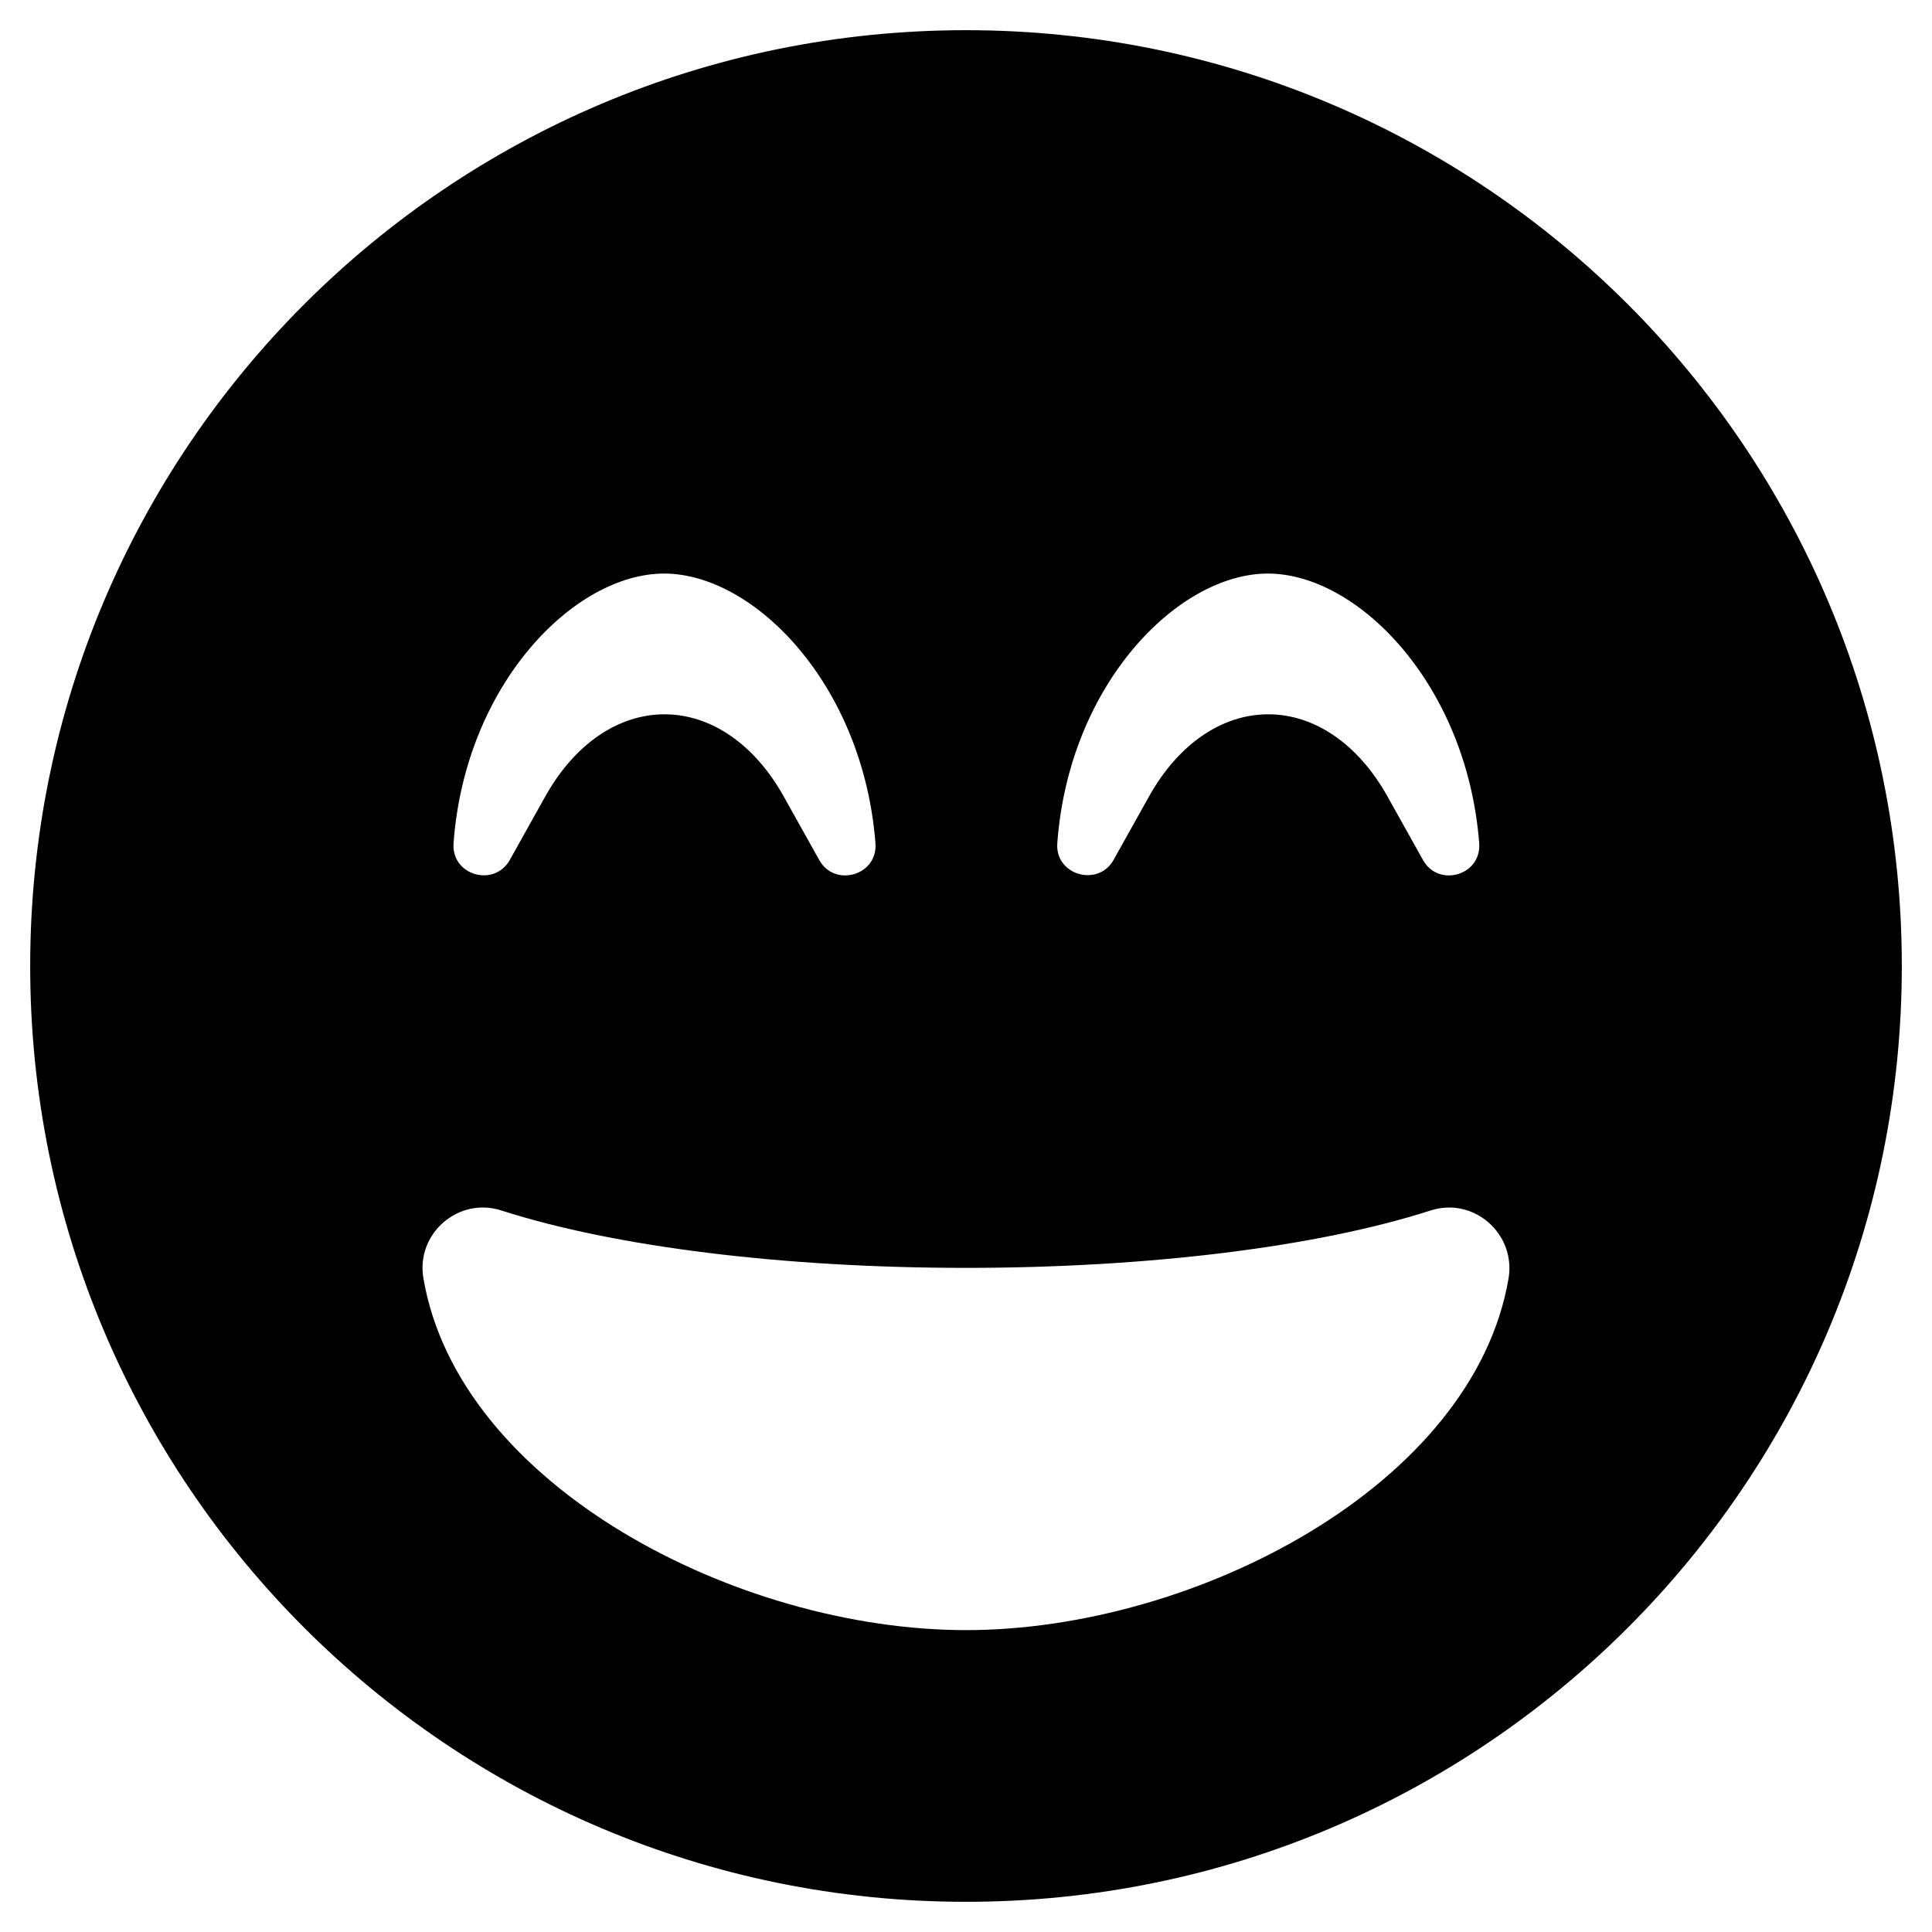 <svg xmlns="http://www.w3.org/2000/svg" viewBox="0 0 496 512" width="20" height="20"><path d="M248 8C111 8 0 119 0 256s111 248 248 248 248-111 248-248S385 8 248 8zm80 144c23.8 0 52.7 29.3 56 71.4.7 8.6-10.8 11.9-14.9 4.5l-9.5-17c-7.7-13.7-19.2-21.6-31.5-21.6s-23.8 7.9-31.5 21.6l-9.5 17c-4.1 7.3-15.6 4-14.9-4.5 3.1-42.1 32-71.4 55.8-71.4zm-160 0c23.8 0 52.7 29.3 56 71.4.7 8.6-10.8 11.9-14.9 4.5l-9.5-17c-7.7-13.7-19.2-21.6-31.5-21.6s-23.8 7.9-31.5 21.6l-9.5 17c-4.2 7.4-15.6 4-14.9-4.5 3.1-42.1 32-71.4 55.8-71.4zm80 280c-60.6 0-134.5-38.3-143.8-93.3-2-11.9 9.4-21.6 20.7-17.9C155.1 330.5 200 336 248 336s92.9-5.5 123.1-15.2c11.4-3.7 22.6 6.1 20.7 17.9-9.3 55-83.2 93.3-143.8 93.3z"/></svg>